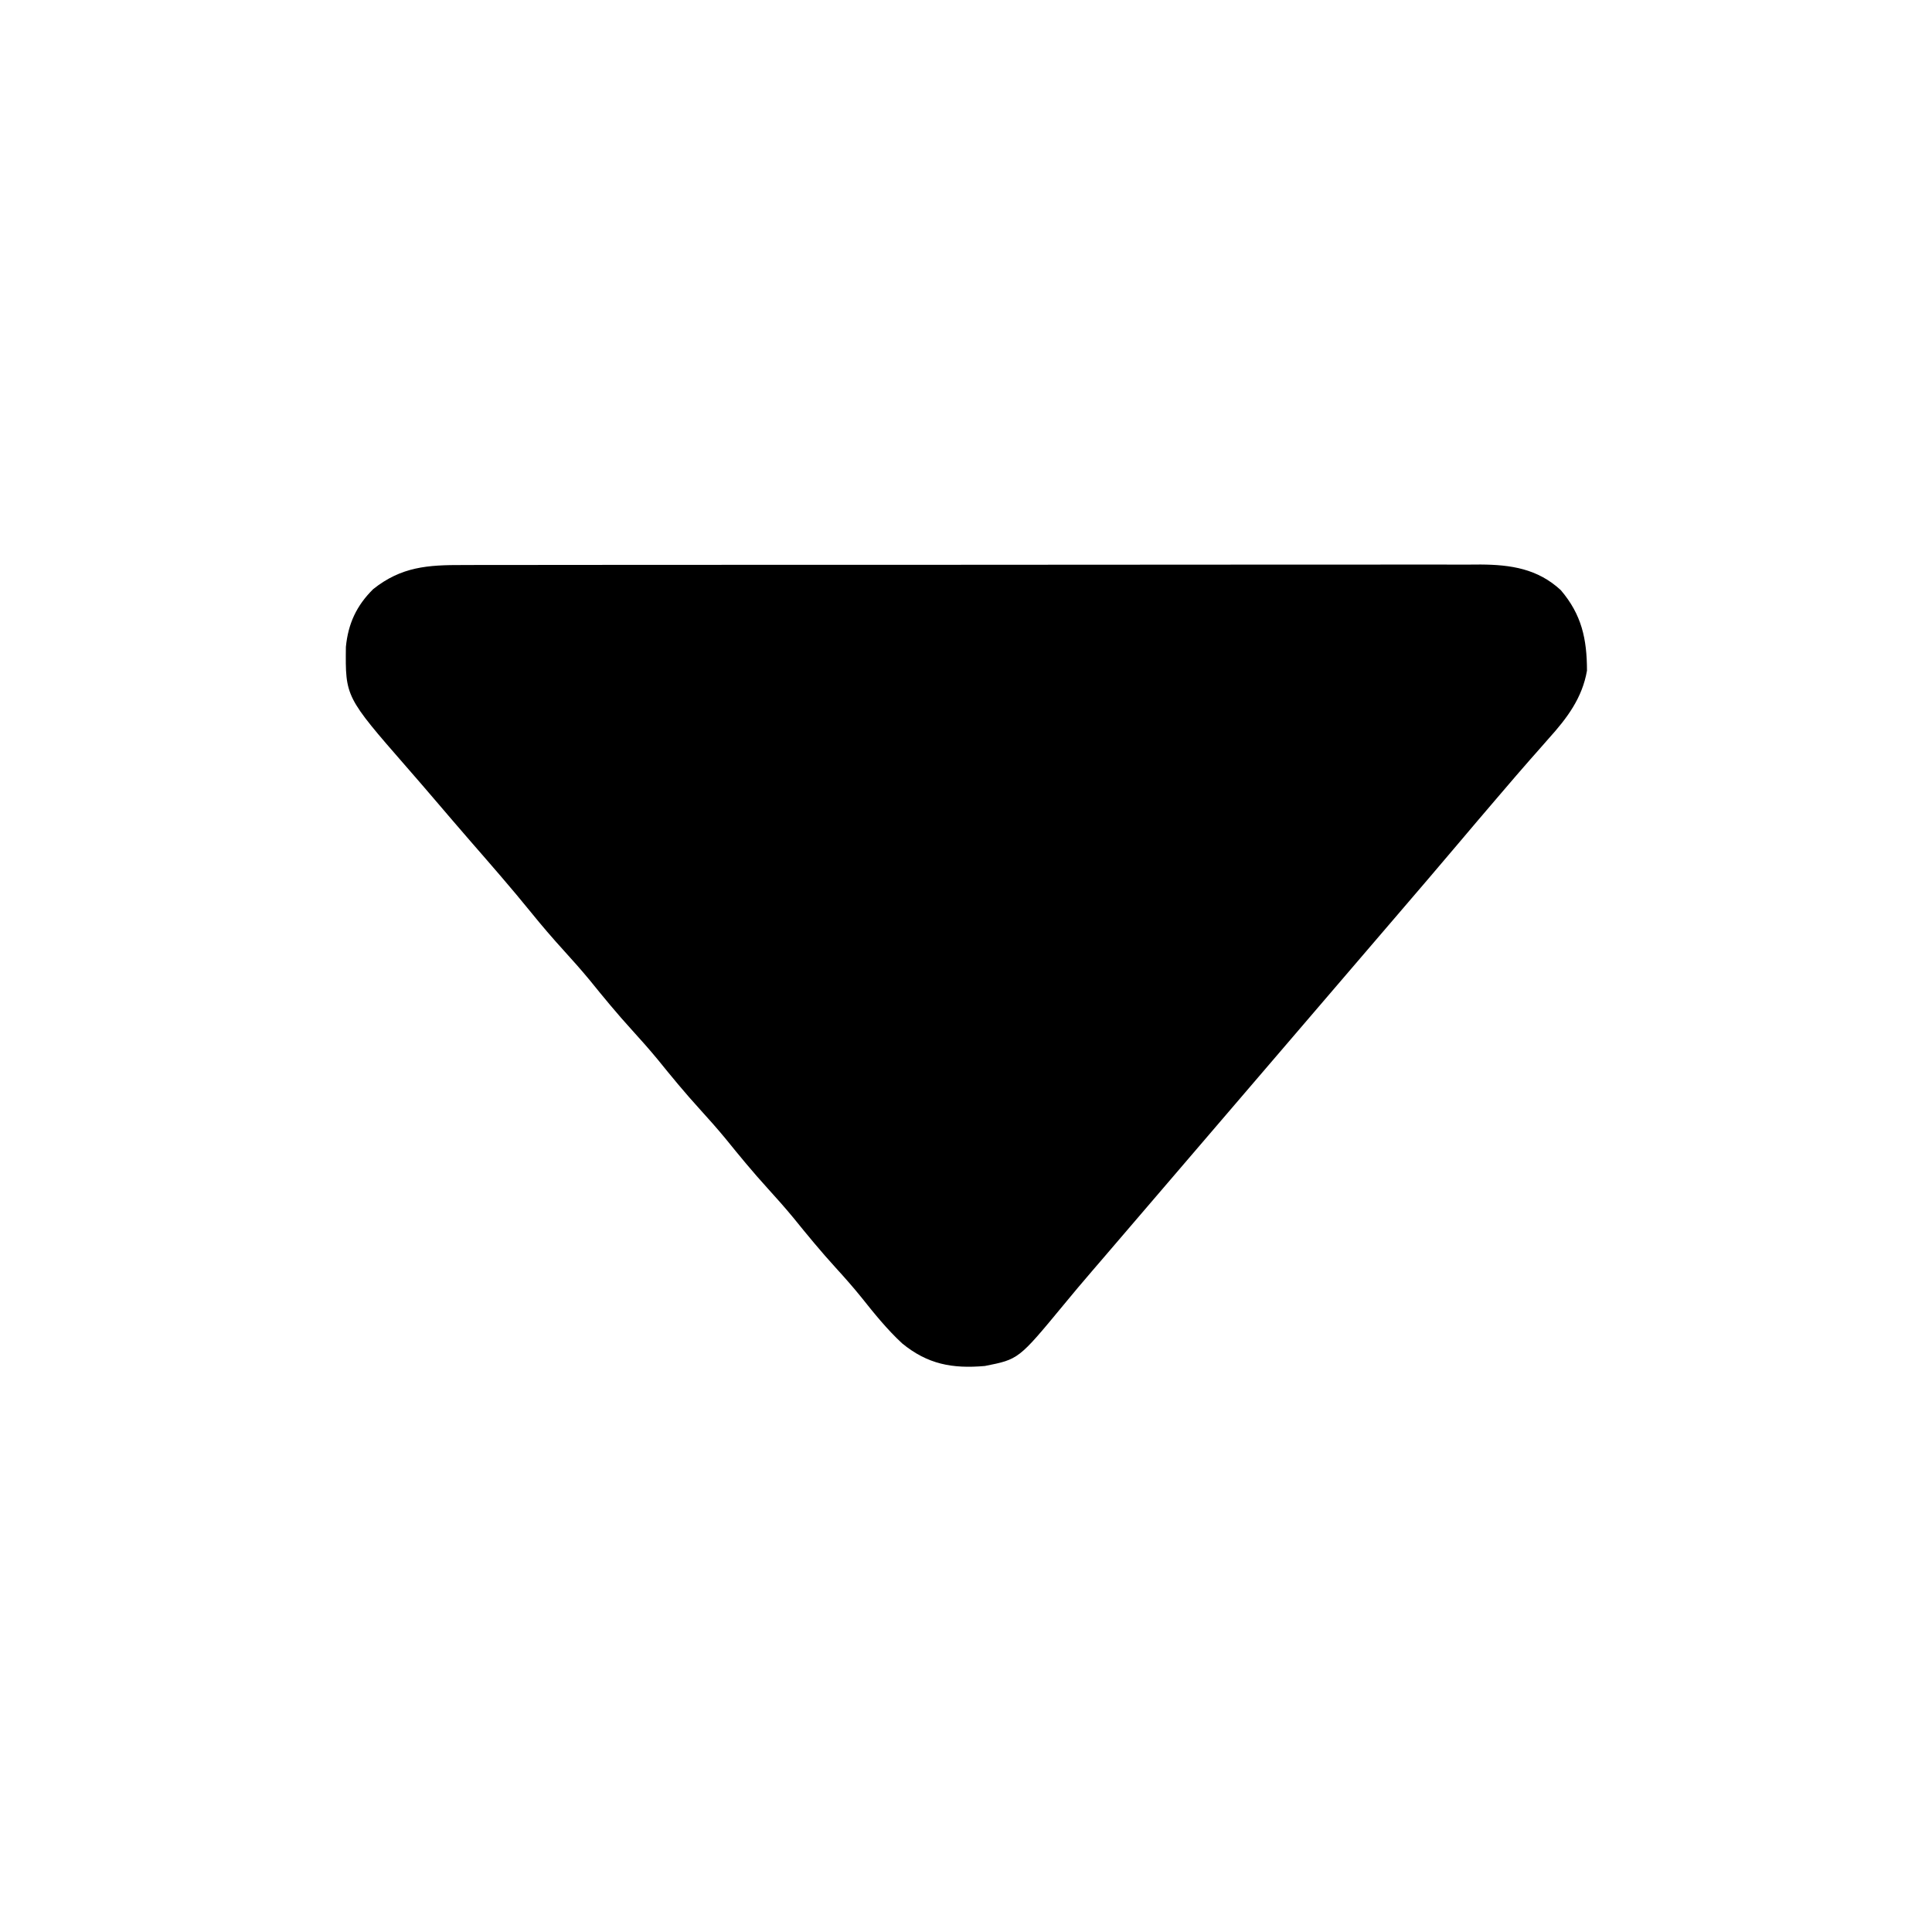 <?xml version="1.0" encoding="UTF-8"?>
<svg version="1.1" xmlns="http://www.w3.org/2000/svg" width="512" height="512">
<path d="M0 0 C1.776 -0.006 1.776 -0.006 3.587 -0.012 C6.865 -0.02 10.142 -0.02 13.419 -0.015 C16.957 -0.013 20.495 -0.022 24.033 -0.029 C30.961 -0.042 37.889 -0.044 44.818 -0.042 C50.449 -0.04 56.081 -0.042 61.713 -0.046 C62.515 -0.046 63.317 -0.047 64.143 -0.048 C65.772 -0.049 67.4 -0.05 69.029 -0.051 C84.302 -0.062 99.576 -0.06 114.849 -0.054 C128.817 -0.049 142.786 -0.06 156.754 -0.079 C171.101 -0.098 185.448 -0.107 199.795 -0.103 C207.848 -0.101 215.901 -0.103 223.954 -0.118 C230.809 -0.13 237.665 -0.131 244.521 -0.119 C248.018 -0.113 251.514 -0.112 255.011 -0.124 C258.805 -0.134 262.598 -0.126 266.392 -0.114 C267.493 -0.121 268.594 -0.128 269.728 -0.136 C277.706 -0.08 284.797 0.971 290.936 6.64 C296.486 13.128 297.879 19.601 297.889 27.987 C296.638 35.221 292.638 40.541 287.823 45.886 C286.751 47.106 285.679 48.326 284.608 49.546 C283.79 50.468 283.79 50.468 282.956 51.41 C280.359 54.353 277.811 57.339 275.26 60.323 C274.515 61.193 274.515 61.193 273.754 62.08 C270.428 65.96 267.12 69.856 263.823 73.761 C258.526 80.032 253.187 86.267 247.839 92.495 C245.332 95.415 242.827 98.338 240.323 101.261 C239.323 102.427 238.323 103.594 237.323 104.761 C236.58 105.627 236.58 105.627 235.823 106.511 C214.323 131.594 192.823 156.677 171.323 181.761 C170.827 182.339 170.332 182.917 169.822 183.513 C168.826 184.673 167.83 185.833 166.832 186.991 C164.248 189.993 161.694 193.015 159.182 196.077 C147.272 210.494 147.272 210.494 138.323 212.261 C129.714 213.022 123.125 211.804 116.385 206.261 C112.374 202.539 109.009 198.361 105.608 194.085 C103.427 191.389 101.162 188.819 98.823 186.261 C94.904 181.961 91.231 177.502 87.573 172.979 C85.388 170.339 83.131 167.793 80.823 165.261 C76.904 160.961 73.231 156.502 69.573 151.979 C67.388 149.339 65.131 146.793 62.823 144.261 C58.904 139.961 55.231 135.502 51.573 130.979 C49.388 128.339 47.131 125.793 44.823 123.261 C40.904 118.961 37.231 114.502 33.573 109.979 C31.388 107.339 29.131 104.793 26.823 102.261 C23.8 98.941 20.898 95.563 18.073 92.073 C12.858 85.634 7.409 79.406 1.969 73.157 C-1.11 69.611 -4.164 66.043 -7.214 62.472 C-9.755 59.497 -12.308 56.533 -14.884 53.589 C-31.161 34.926 -31.161 34.926 -31.013 21.69 C-30.409 15.525 -28.19 10.742 -23.775 6.382 C-16.294 0.423 -9.281 -0.032 0 0 Z " fill="#000000" transform="translate(122.677,149.739)"/>
</svg>
